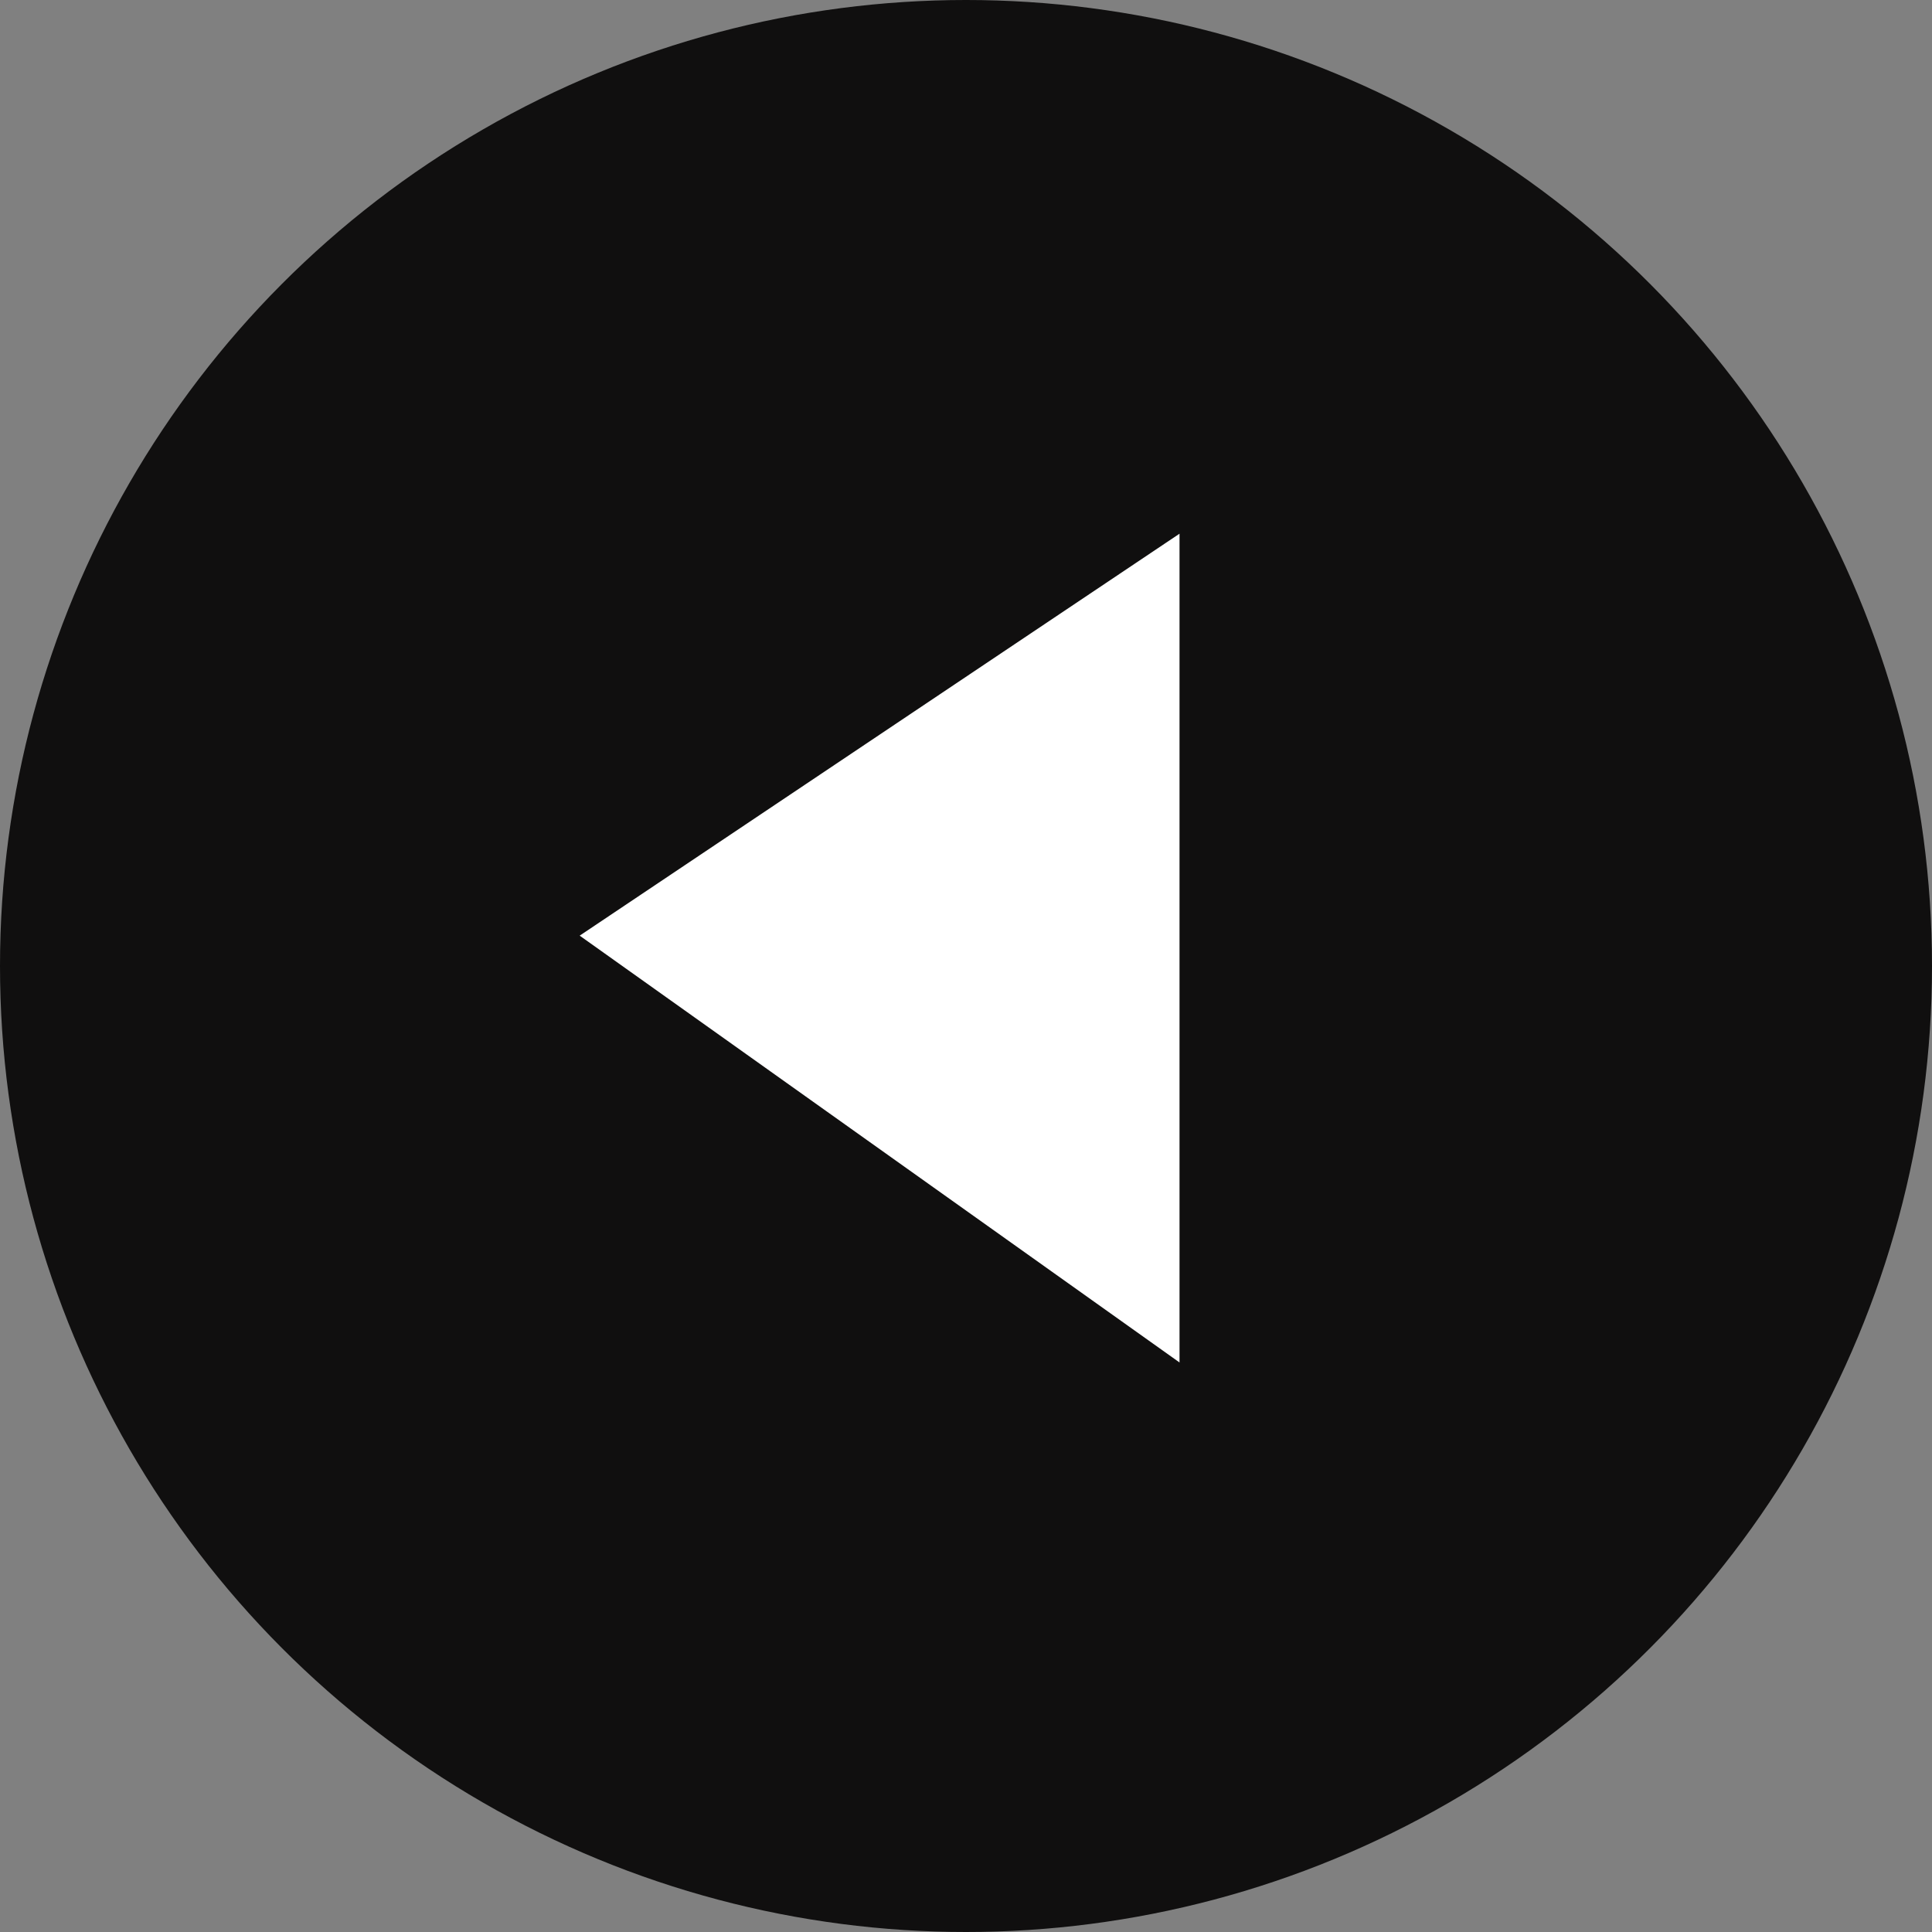 <svg xmlns="http://www.w3.org/2000/svg" viewBox="0 0 40 40">
  <rect x="0" y="0" width="40" height="40" fill="#808080" stroke="none"/>
  <defs>
    <style>
      .cls-1 {
        fill: #100f0f;
      }

      .cls-2 {
        fill: #fff;
      }
    </style>
  </defs>
  <g id="prev-arrow" transform="translate(1642 2549) rotate(180)">
    <circle id="Ellipse_27" data-name="Ellipse 27" class="cls-1" cx="20" cy="20" r="20" transform="translate(1602 2509)"/>
    <path id="Path_1144" data-name="Path 1144" class="cls-2" d="M12.133,0l2.533,15.03L0,12.133Z" transform="translate(1609 2529.371) rotate(-45)"/>
  </g>
</svg>
